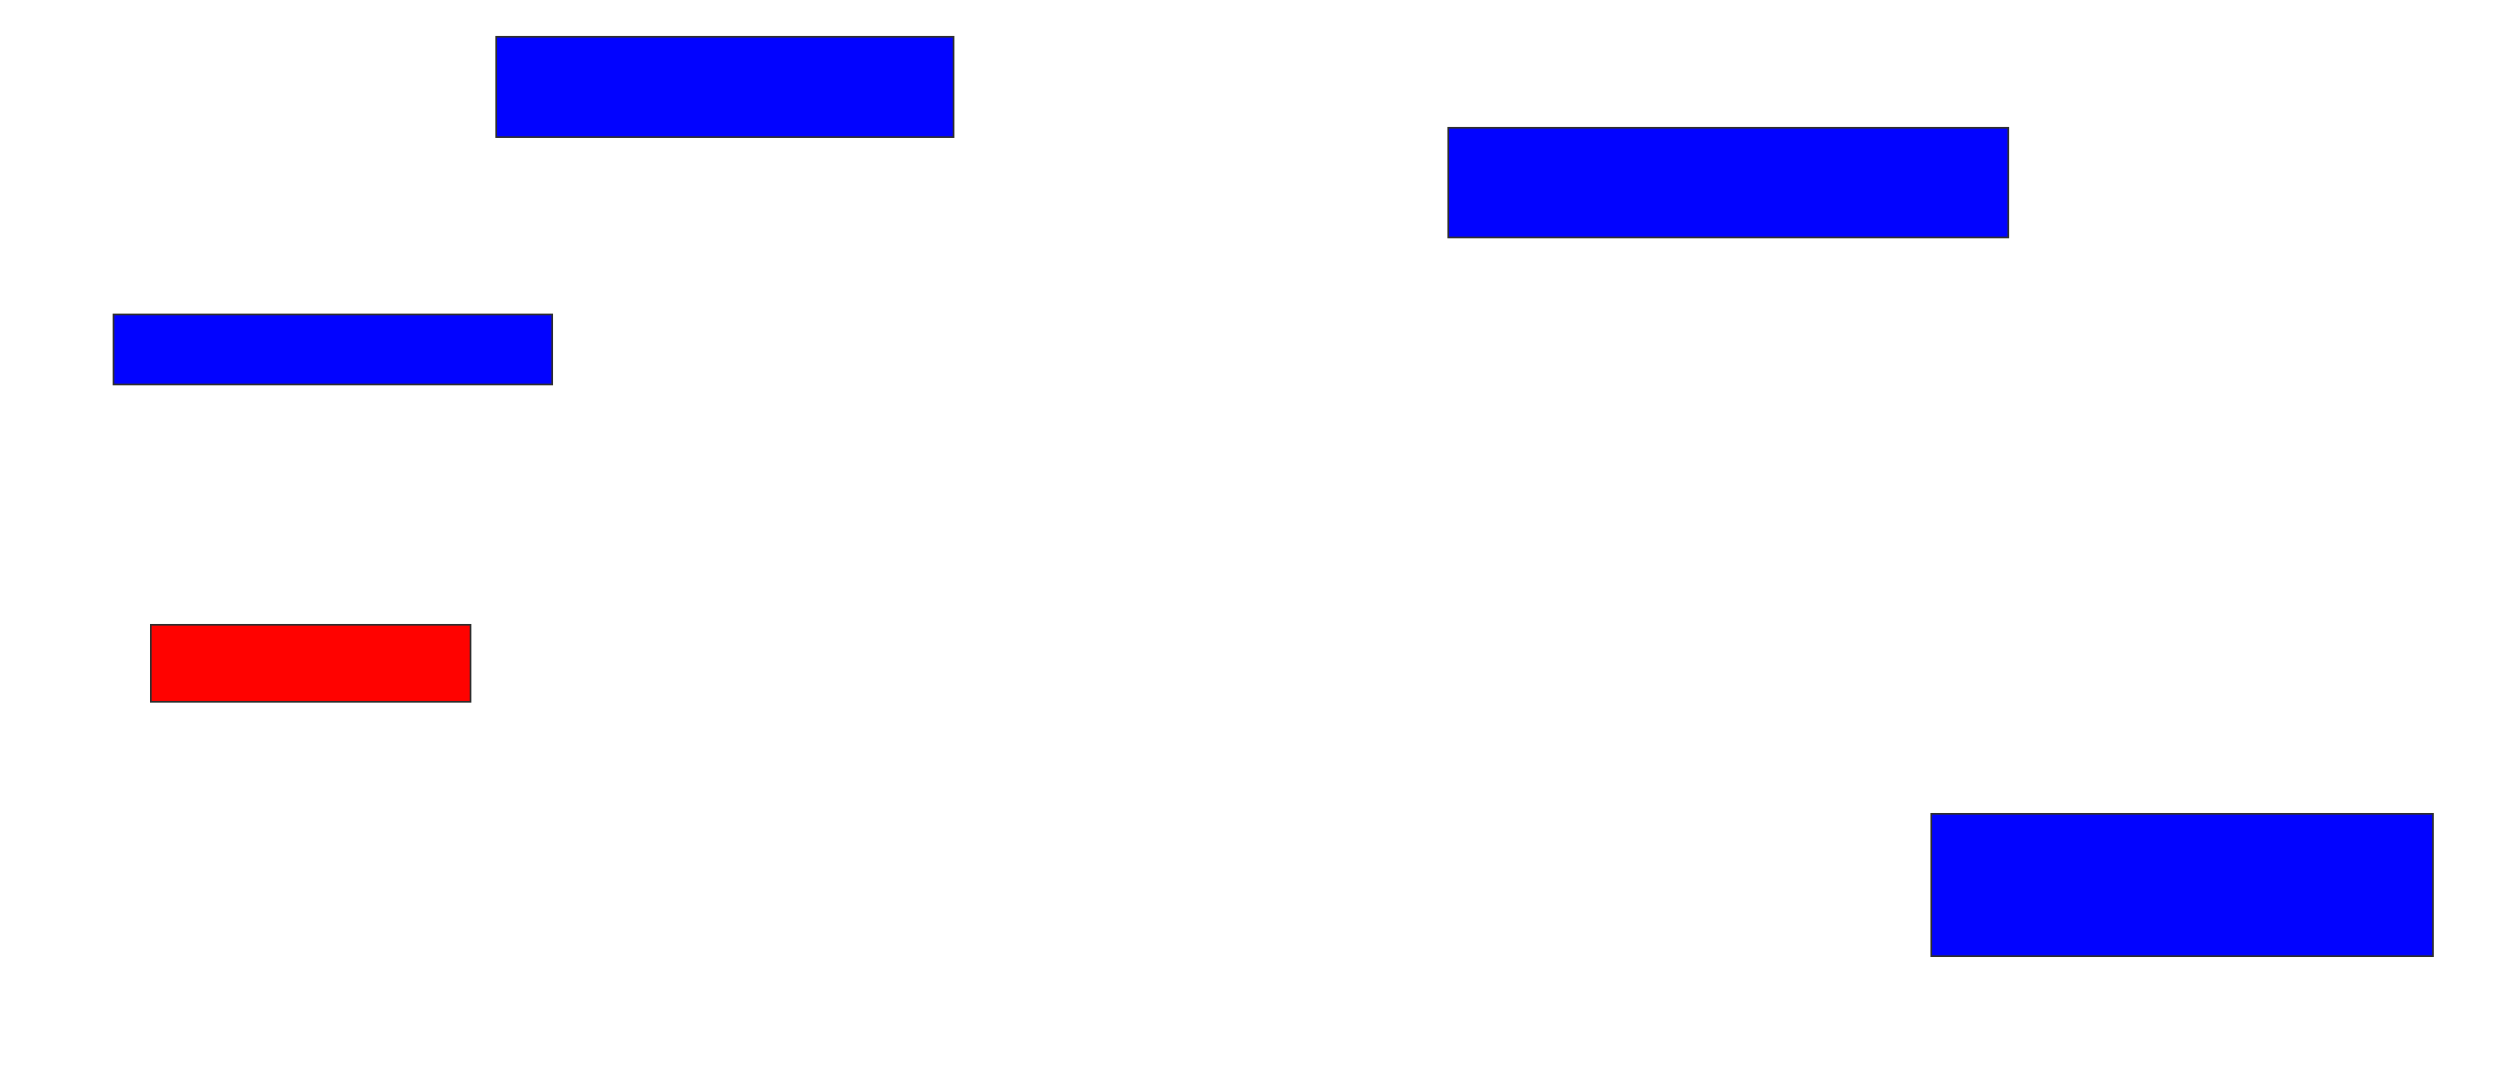 <svg xmlns="http://www.w3.org/2000/svg" width="1488" height="642">
 <!-- Created with Image Occlusion Enhanced -->
 <g>
  <title>Labels</title>
 </g>
 <g>
  <title>Masks</title>
  <rect id="3559c2c89f0e42f592c02f00d34ad3bd-ao-1" height="59.722" width="272.222" y="21.889" x="295.333" stroke="#2D2D2D" fill="#0203ff"/>
  <rect id="3559c2c89f0e42f592c02f00d34ad3bd-ao-2" height="65.278" width="333.333" y="76.056" x="862" stroke="#2D2D2D" fill="#0203ff"/>
  <rect id="3559c2c89f0e42f592c02f00d34ad3bd-ao-3" height="84.722" width="298.611" y="484.389" x="1149.5" stroke="#2D2D2D" fill="#0203ff"/>
  <rect id="3559c2c89f0e42f592c02f00d34ad3bd-ao-4" height="45.833" width="190.278" y="371.889" x="89.778" stroke="#2D2D2D" fill="#ff0200" class="qshape"/>
  <rect id="3559c2c89f0e42f592c02f00d34ad3bd-ao-5" height="41.667" width="261.111" y="187.167" x="67.556" stroke="#2D2D2D" fill="#0203ff"/>
 </g>
</svg>